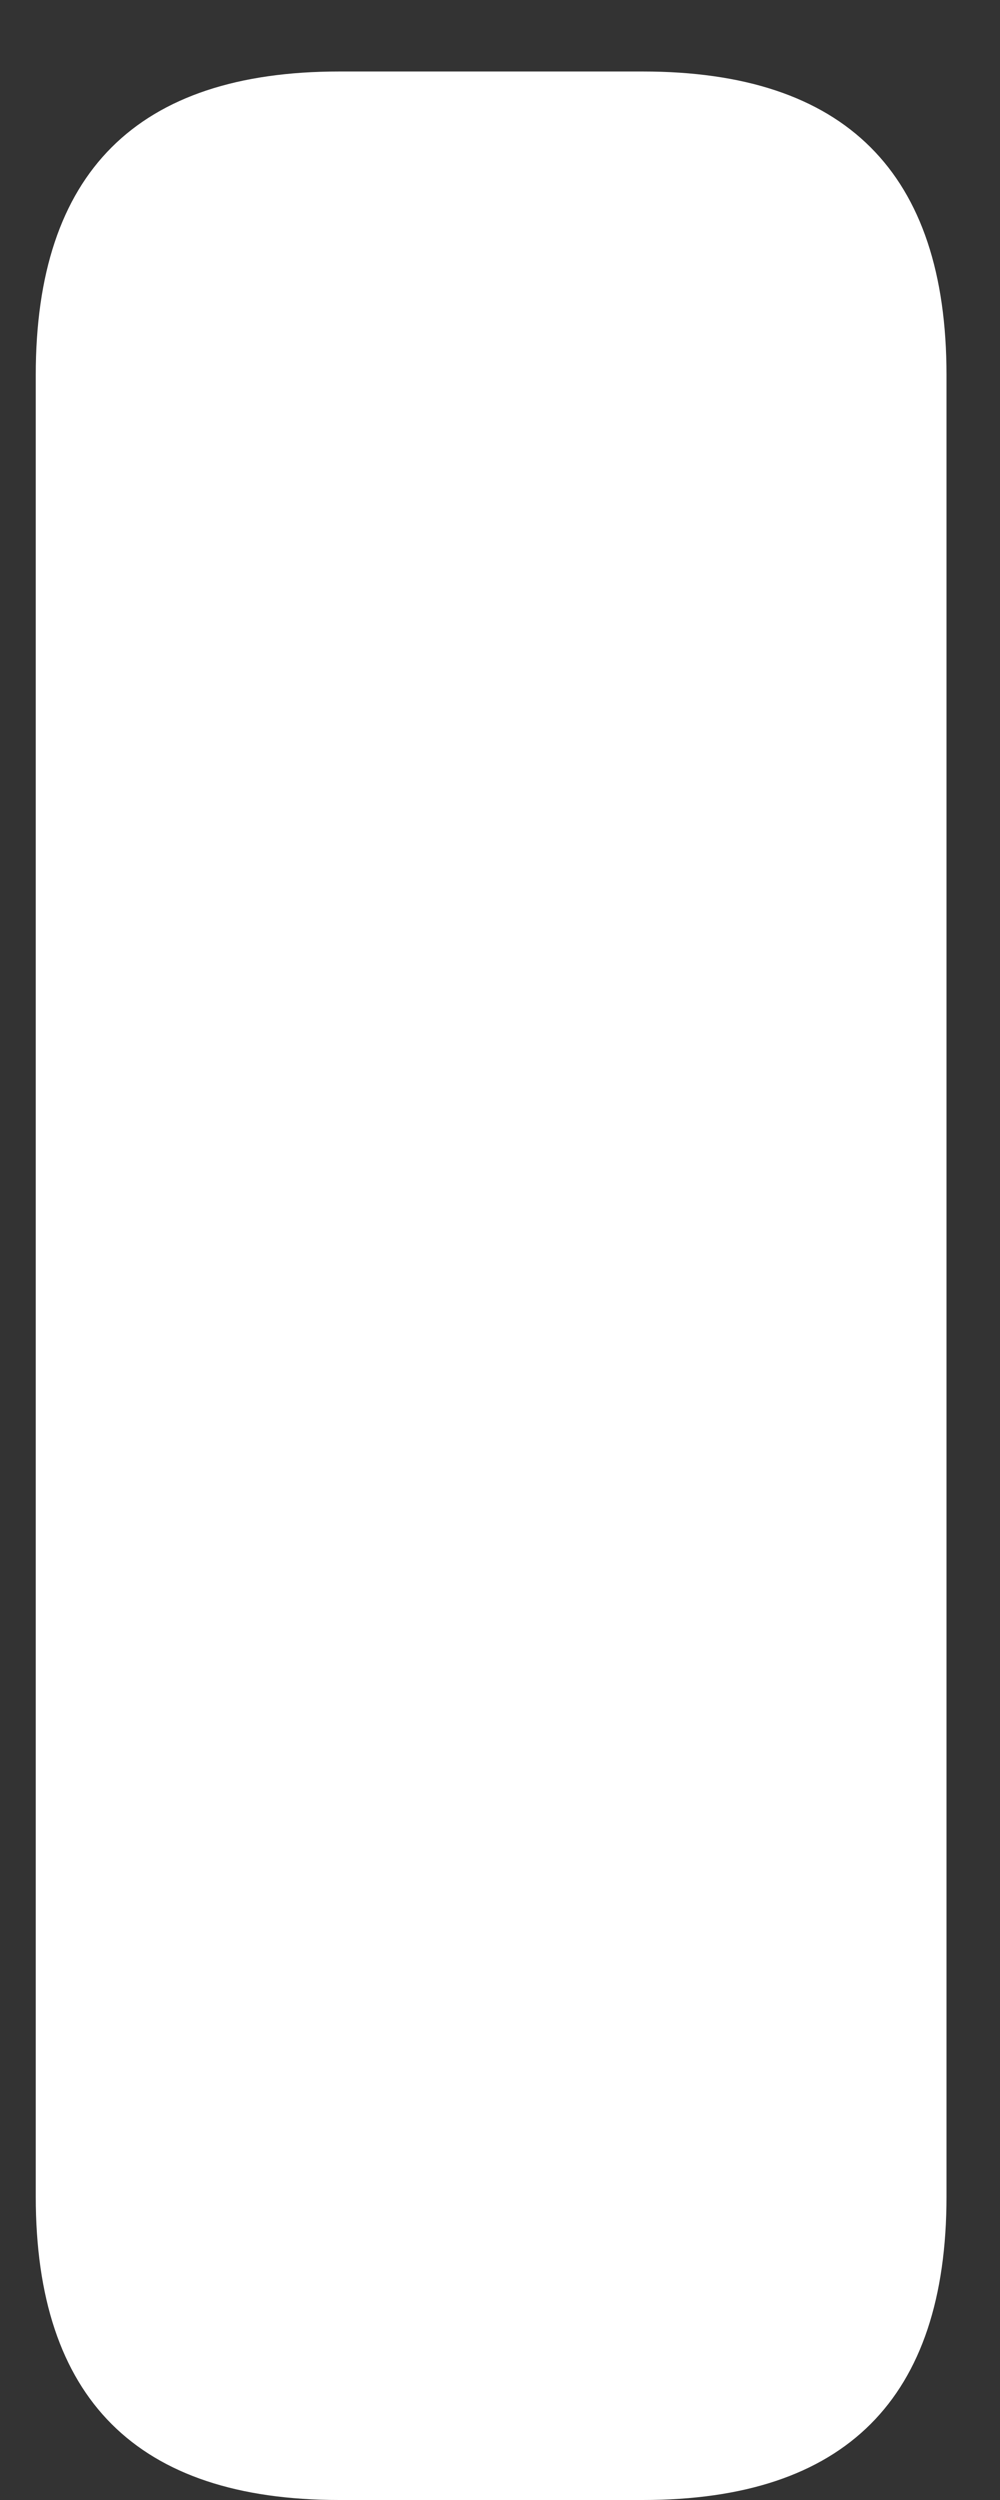 ﻿<?xml version="1.0" encoding="utf-8"?>
<svg version="1.1" xmlns:xlink="http://www.w3.org/1999/xlink" width="4px" height="10px" xmlns="http://www.w3.org/2000/svg">
  <rect width="100%" height="100%" fill="#333333" stroke="none"/>
  <g transform="matrix(1 0 0 1 -41 -71 )">
    <path d="M 0.143 1.5  C 0.143 0.69  0.548 0.286  1.357 0.286  L 2.571 0.286  C 3.381 0.286  3.786 0.69  3.786 1.5  L 3.786 8.786  C 3.786 9.595  3.381 10  2.571 10  L 1.357 10  C 0.548 10  0.143 9.595  0.143 8.786  L 0.143 1.5  Z " fill-rule="nonzero" fill="#ffffff" stroke="none" transform="matrix(1 0 0 1 41 71 )" />
  </g>
</svg>